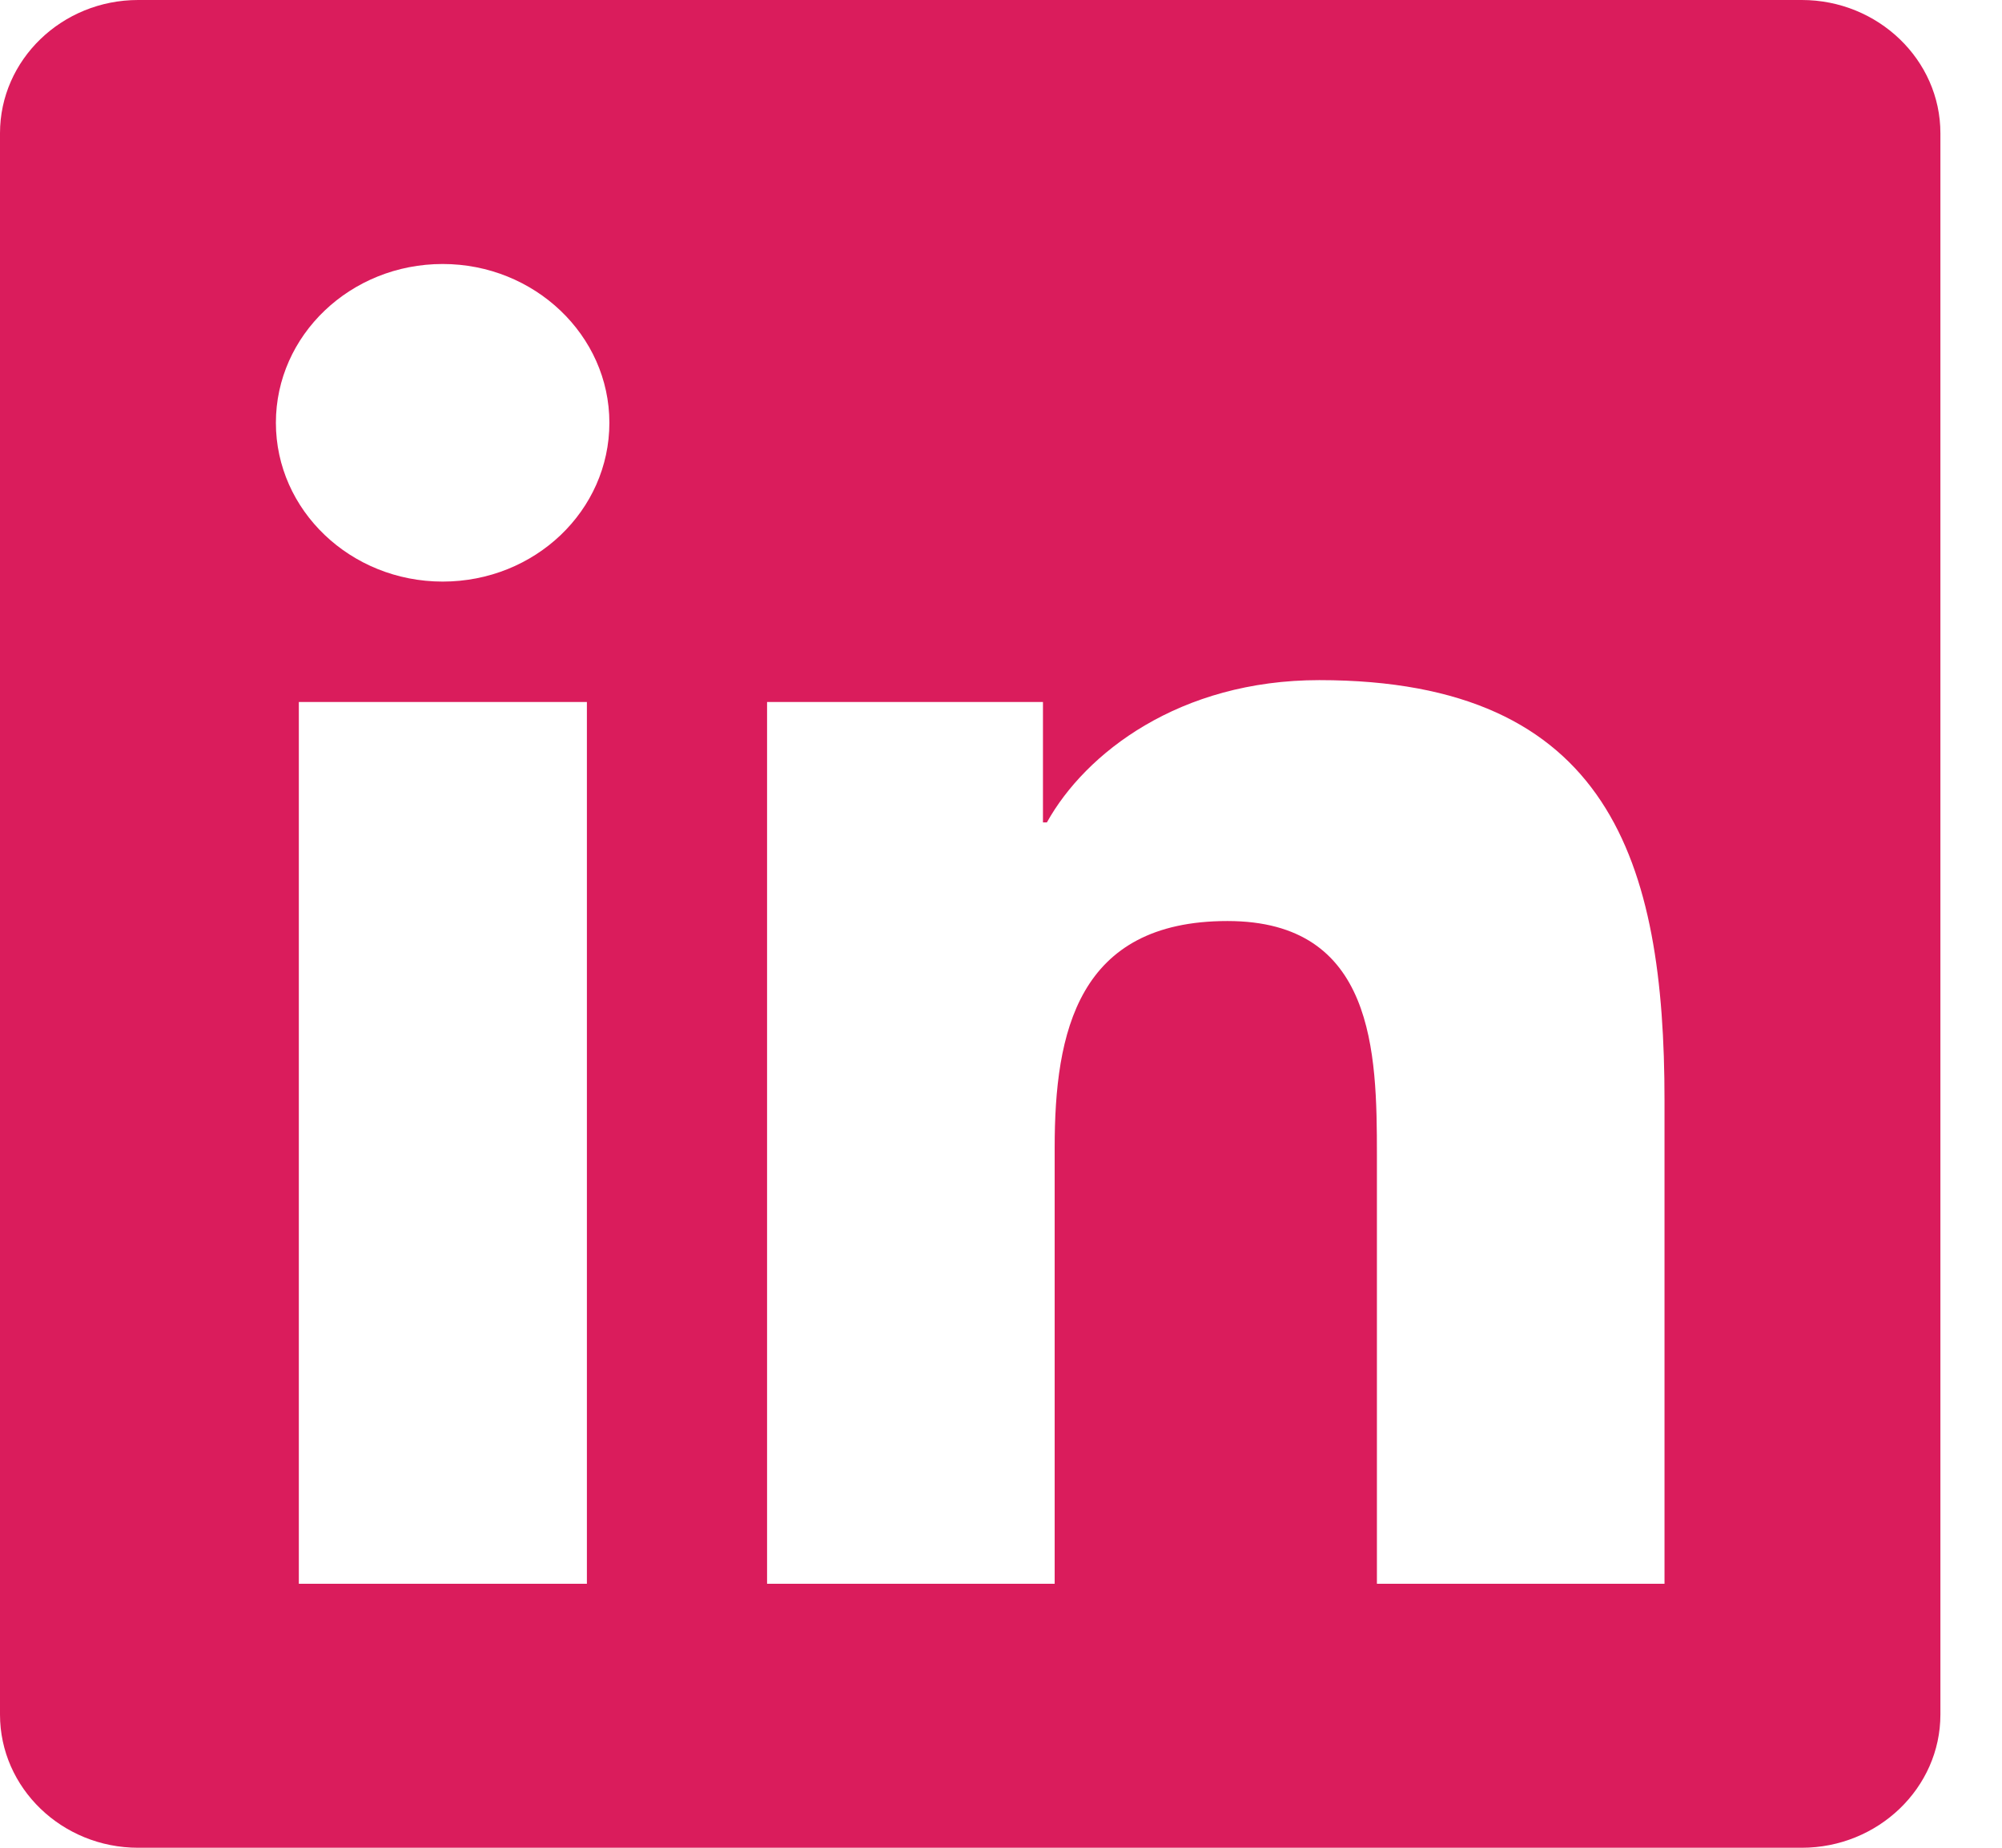 <svg width="26" height="24" viewBox="0 0 26 24" fill="none" xmlns="http://www.w3.org/2000/svg">
<path d="M23.4 0H1.794C0.804 0 0 0.777 0 1.73V22.27C0 23.223 0.804 24 1.794 24H23.4C24.39 24 25.2 23.223 25.2 22.27V1.73C25.2 0.777 24.39 0 23.4 0ZM7.616 20.571H3.881V9.118H7.622V20.571H7.616ZM5.749 7.554C4.551 7.554 3.583 6.627 3.583 5.491C3.583 4.355 4.551 3.429 5.749 3.429C6.941 3.429 7.914 4.355 7.914 5.491C7.914 6.632 6.947 7.554 5.749 7.554ZM21.617 20.571H17.882V15C17.882 13.671 17.854 11.963 15.941 11.963C13.995 11.963 13.697 13.409 13.697 14.904V20.571H9.962V9.118H13.545V10.682H13.596C14.096 9.782 15.317 8.834 17.134 8.834C20.914 8.834 21.617 11.207 21.617 14.293V20.571Z" fill="#DA1C5C"/>
</svg>
